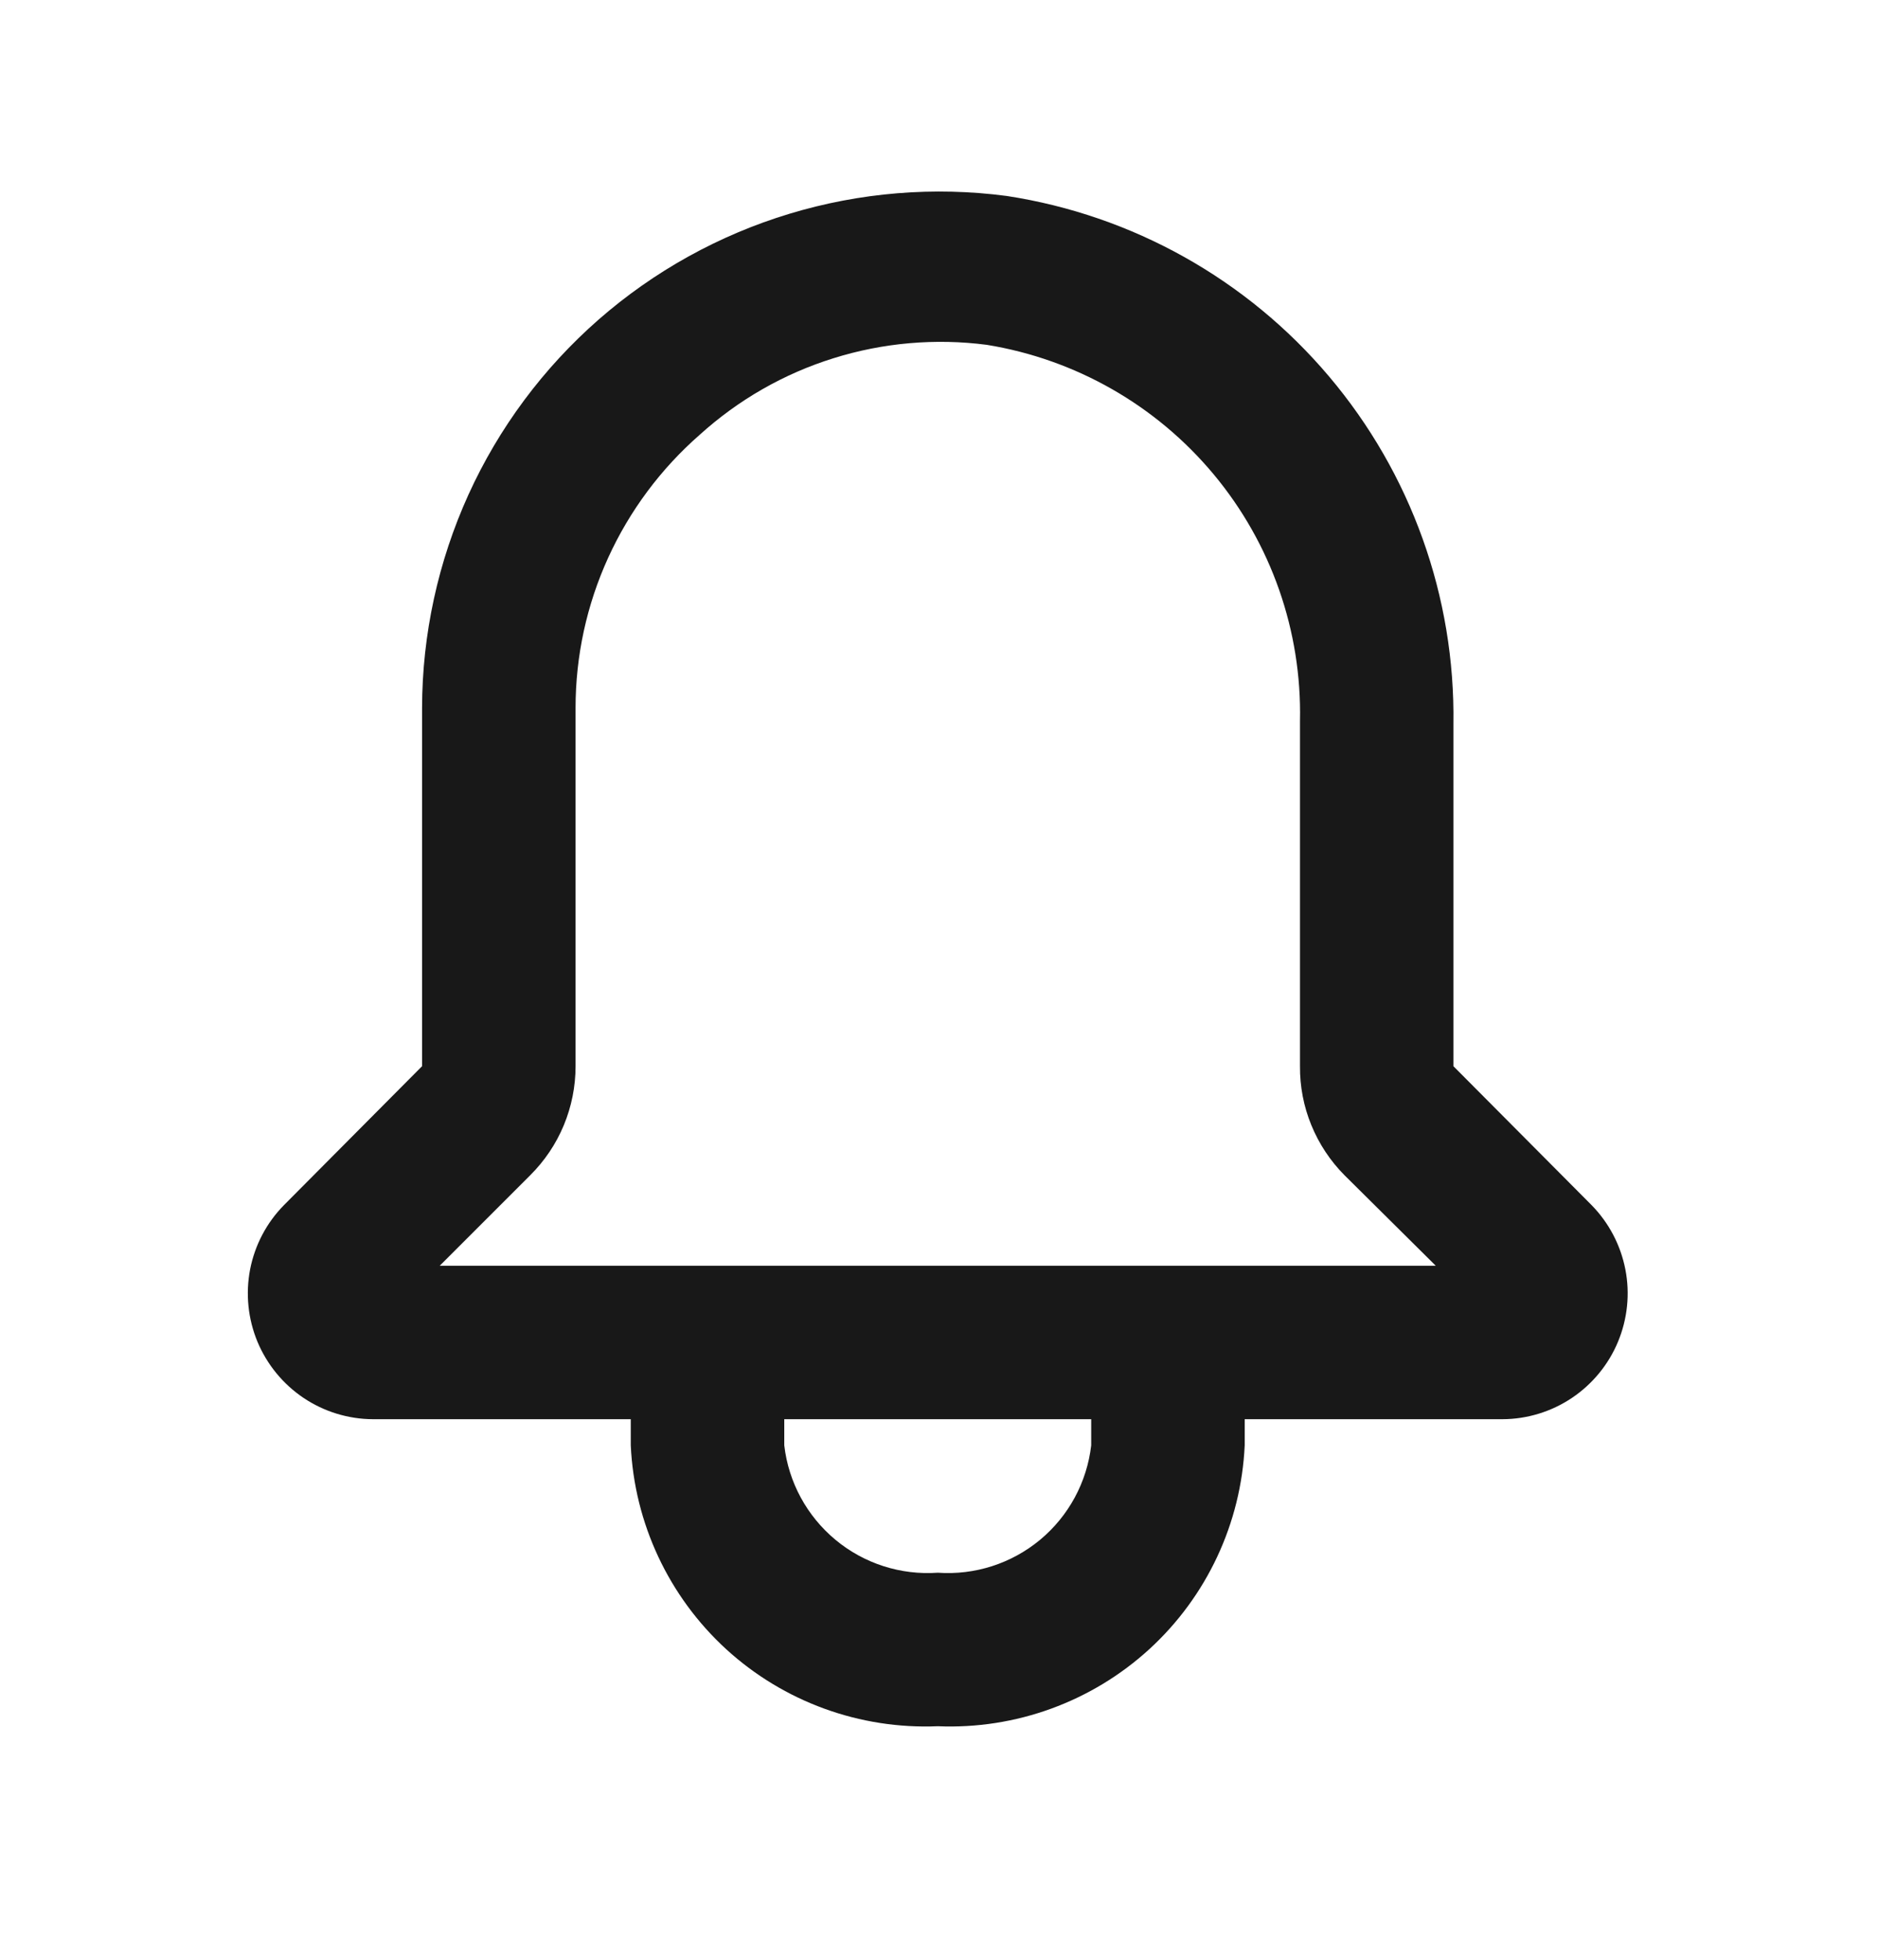 <svg width="23" height="24" viewBox="0 0 23 24" fill="none" xmlns="http://www.w3.org/2000/svg">
<path d="M19.492 14.758L17.8 13.057V8.866C17.823 7.309 17.281 5.797 16.276 4.609C15.271 3.42 13.869 2.636 12.331 2.4C11.438 2.282 10.53 2.357 9.668 2.618C8.806 2.879 8.009 3.321 7.331 3.914C6.654 4.507 6.11 5.238 5.737 6.058C5.365 6.878 5.171 7.768 5.169 8.668V13.057L3.478 14.758C3.265 14.974 3.121 15.248 3.063 15.546C3.006 15.843 3.037 16.151 3.153 16.431C3.27 16.711 3.466 16.95 3.717 17.119C3.969 17.288 4.265 17.379 4.568 17.38H7.725V17.7C7.769 18.654 8.19 19.552 8.894 20.197C9.599 20.841 10.53 21.18 11.485 21.14C12.439 21.18 13.37 20.841 14.075 20.197C14.78 19.552 15.2 18.654 15.244 17.7V17.38H18.401C18.704 17.379 19 17.288 19.252 17.119C19.503 16.95 19.7 16.711 19.816 16.431C19.932 16.151 19.964 15.843 19.906 15.546C19.848 15.248 19.704 14.974 19.492 14.758ZM13.364 17.7C13.312 18.152 13.088 18.566 12.738 18.857C12.387 19.148 11.939 19.292 11.485 19.26C11.031 19.292 10.582 19.148 10.232 18.857C9.882 18.566 9.657 18.152 9.605 17.7V17.38H13.364V17.7ZM5.385 15.501L6.494 14.392C6.67 14.217 6.81 14.009 6.905 13.78C7 13.551 7.049 13.305 7.049 13.057V8.668C7.049 8.034 7.185 7.408 7.448 6.831C7.711 6.254 8.094 5.74 8.571 5.323C9.043 4.896 9.601 4.576 10.208 4.387C10.815 4.197 11.456 4.141 12.086 4.223C13.173 4.4 14.159 4.963 14.864 5.809C15.569 6.655 15.944 7.727 15.921 8.828V13.057C15.919 13.305 15.966 13.55 16.06 13.779C16.154 14.008 16.291 14.216 16.466 14.392L17.584 15.501H5.385Z" fill="#181818"/>
</svg>
